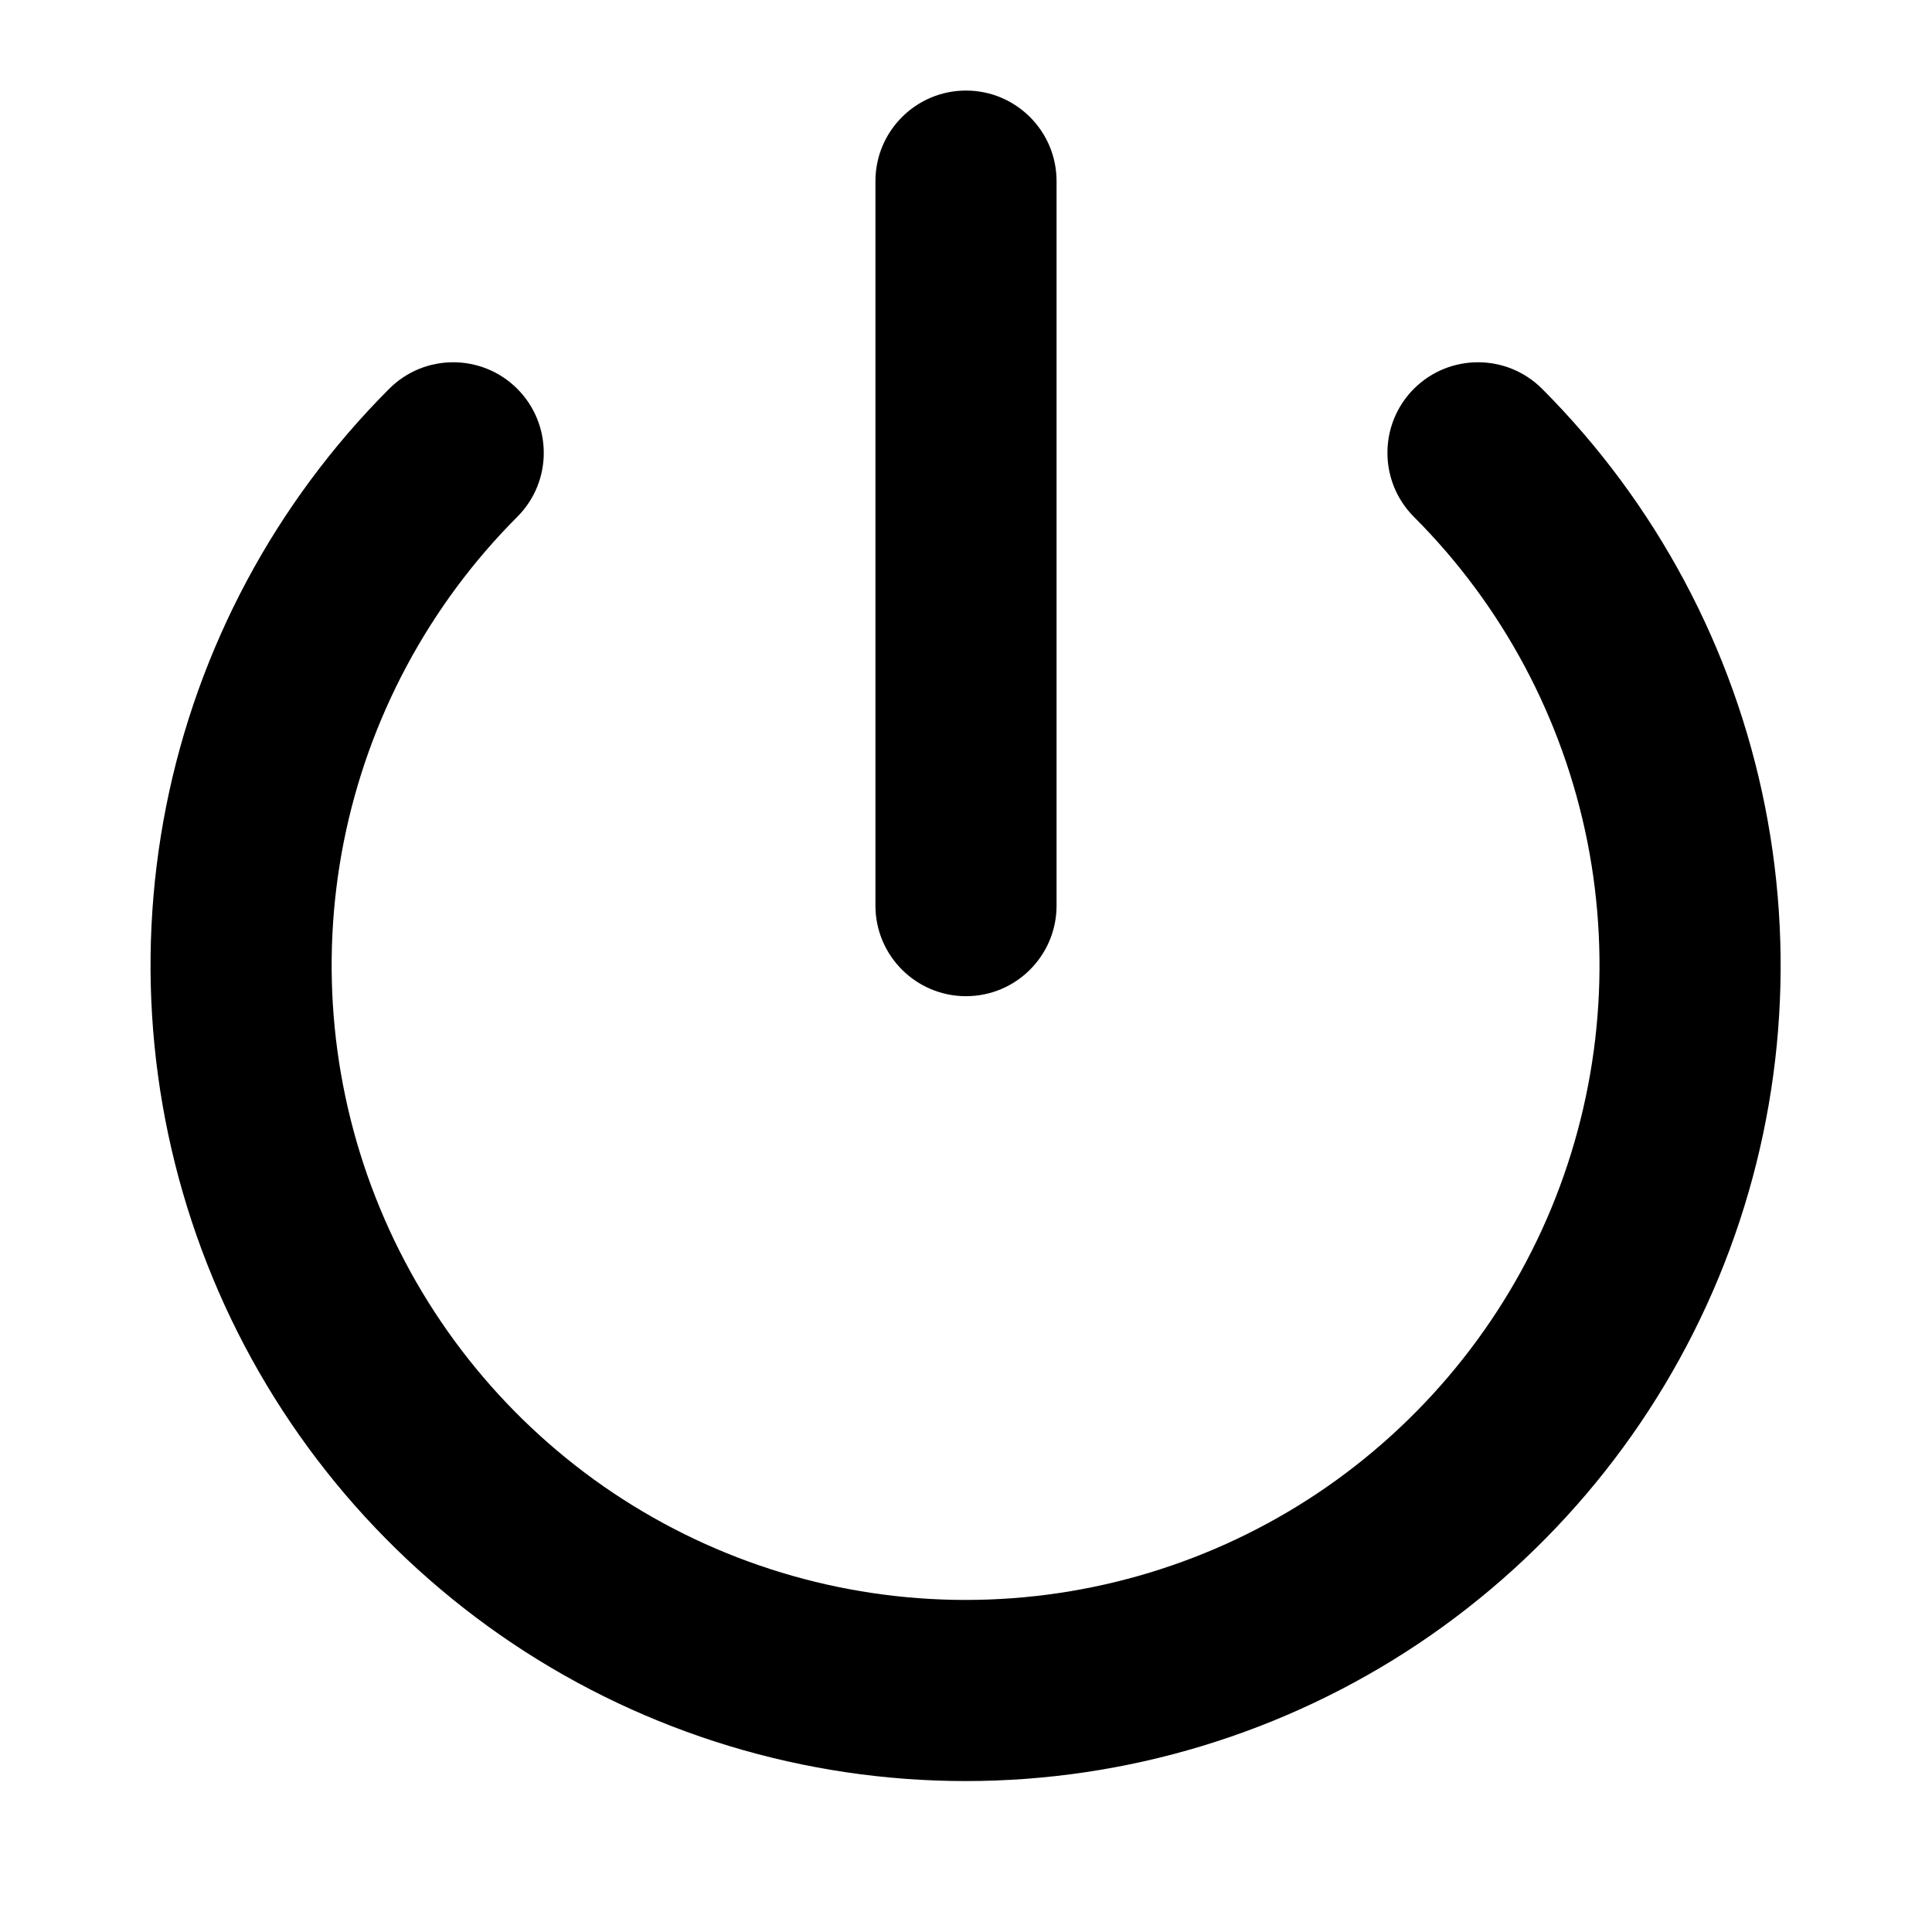 <svg width="16" height="16" viewBox="0 0 16 16" fill="none" xmlns="http://www.w3.org/2000/svg">
<path d="M8.75 1.5C8.75 1.086 8.414 0.75 8 0.75C7.586 0.75 7.25 1.086 7.25 1.5V7.5C7.25 7.914 7.586 8.25 8 8.25C8.414 8.25 8.75 7.914 8.75 7.5V1.5Z" fill="black"/>
<path d="M4.284 4.28C4.577 3.987 4.576 3.512 4.283 3.219C3.99 2.927 3.515 2.927 3.223 3.22C2.279 4.165 1.636 5.368 1.376 6.678C1.116 7.989 1.25 9.346 1.761 10.581C2.271 11.815 3.137 12.869 4.247 13.612C5.357 14.354 6.662 14.75 7.997 14.75C9.332 14.75 10.637 14.354 11.747 13.612C12.857 12.869 13.722 11.815 14.233 10.581C14.744 9.346 14.877 7.989 14.617 6.678C14.357 5.368 13.714 4.165 12.771 3.22C12.478 2.927 12.003 2.927 11.71 3.219C11.417 3.512 11.417 3.987 11.709 4.28C12.444 5.015 12.943 5.951 13.146 6.971C13.348 7.99 13.244 9.047 12.847 10.007C12.449 10.967 11.776 11.787 10.913 12.365C10.05 12.942 9.035 13.25 7.997 13.25C6.958 13.25 5.944 12.942 5.08 12.365C4.217 11.787 3.544 10.967 3.147 10.007C2.749 9.047 2.645 7.99 2.847 6.971C3.05 5.951 3.55 5.015 4.284 4.28Z" fill="black"/>
</svg>
